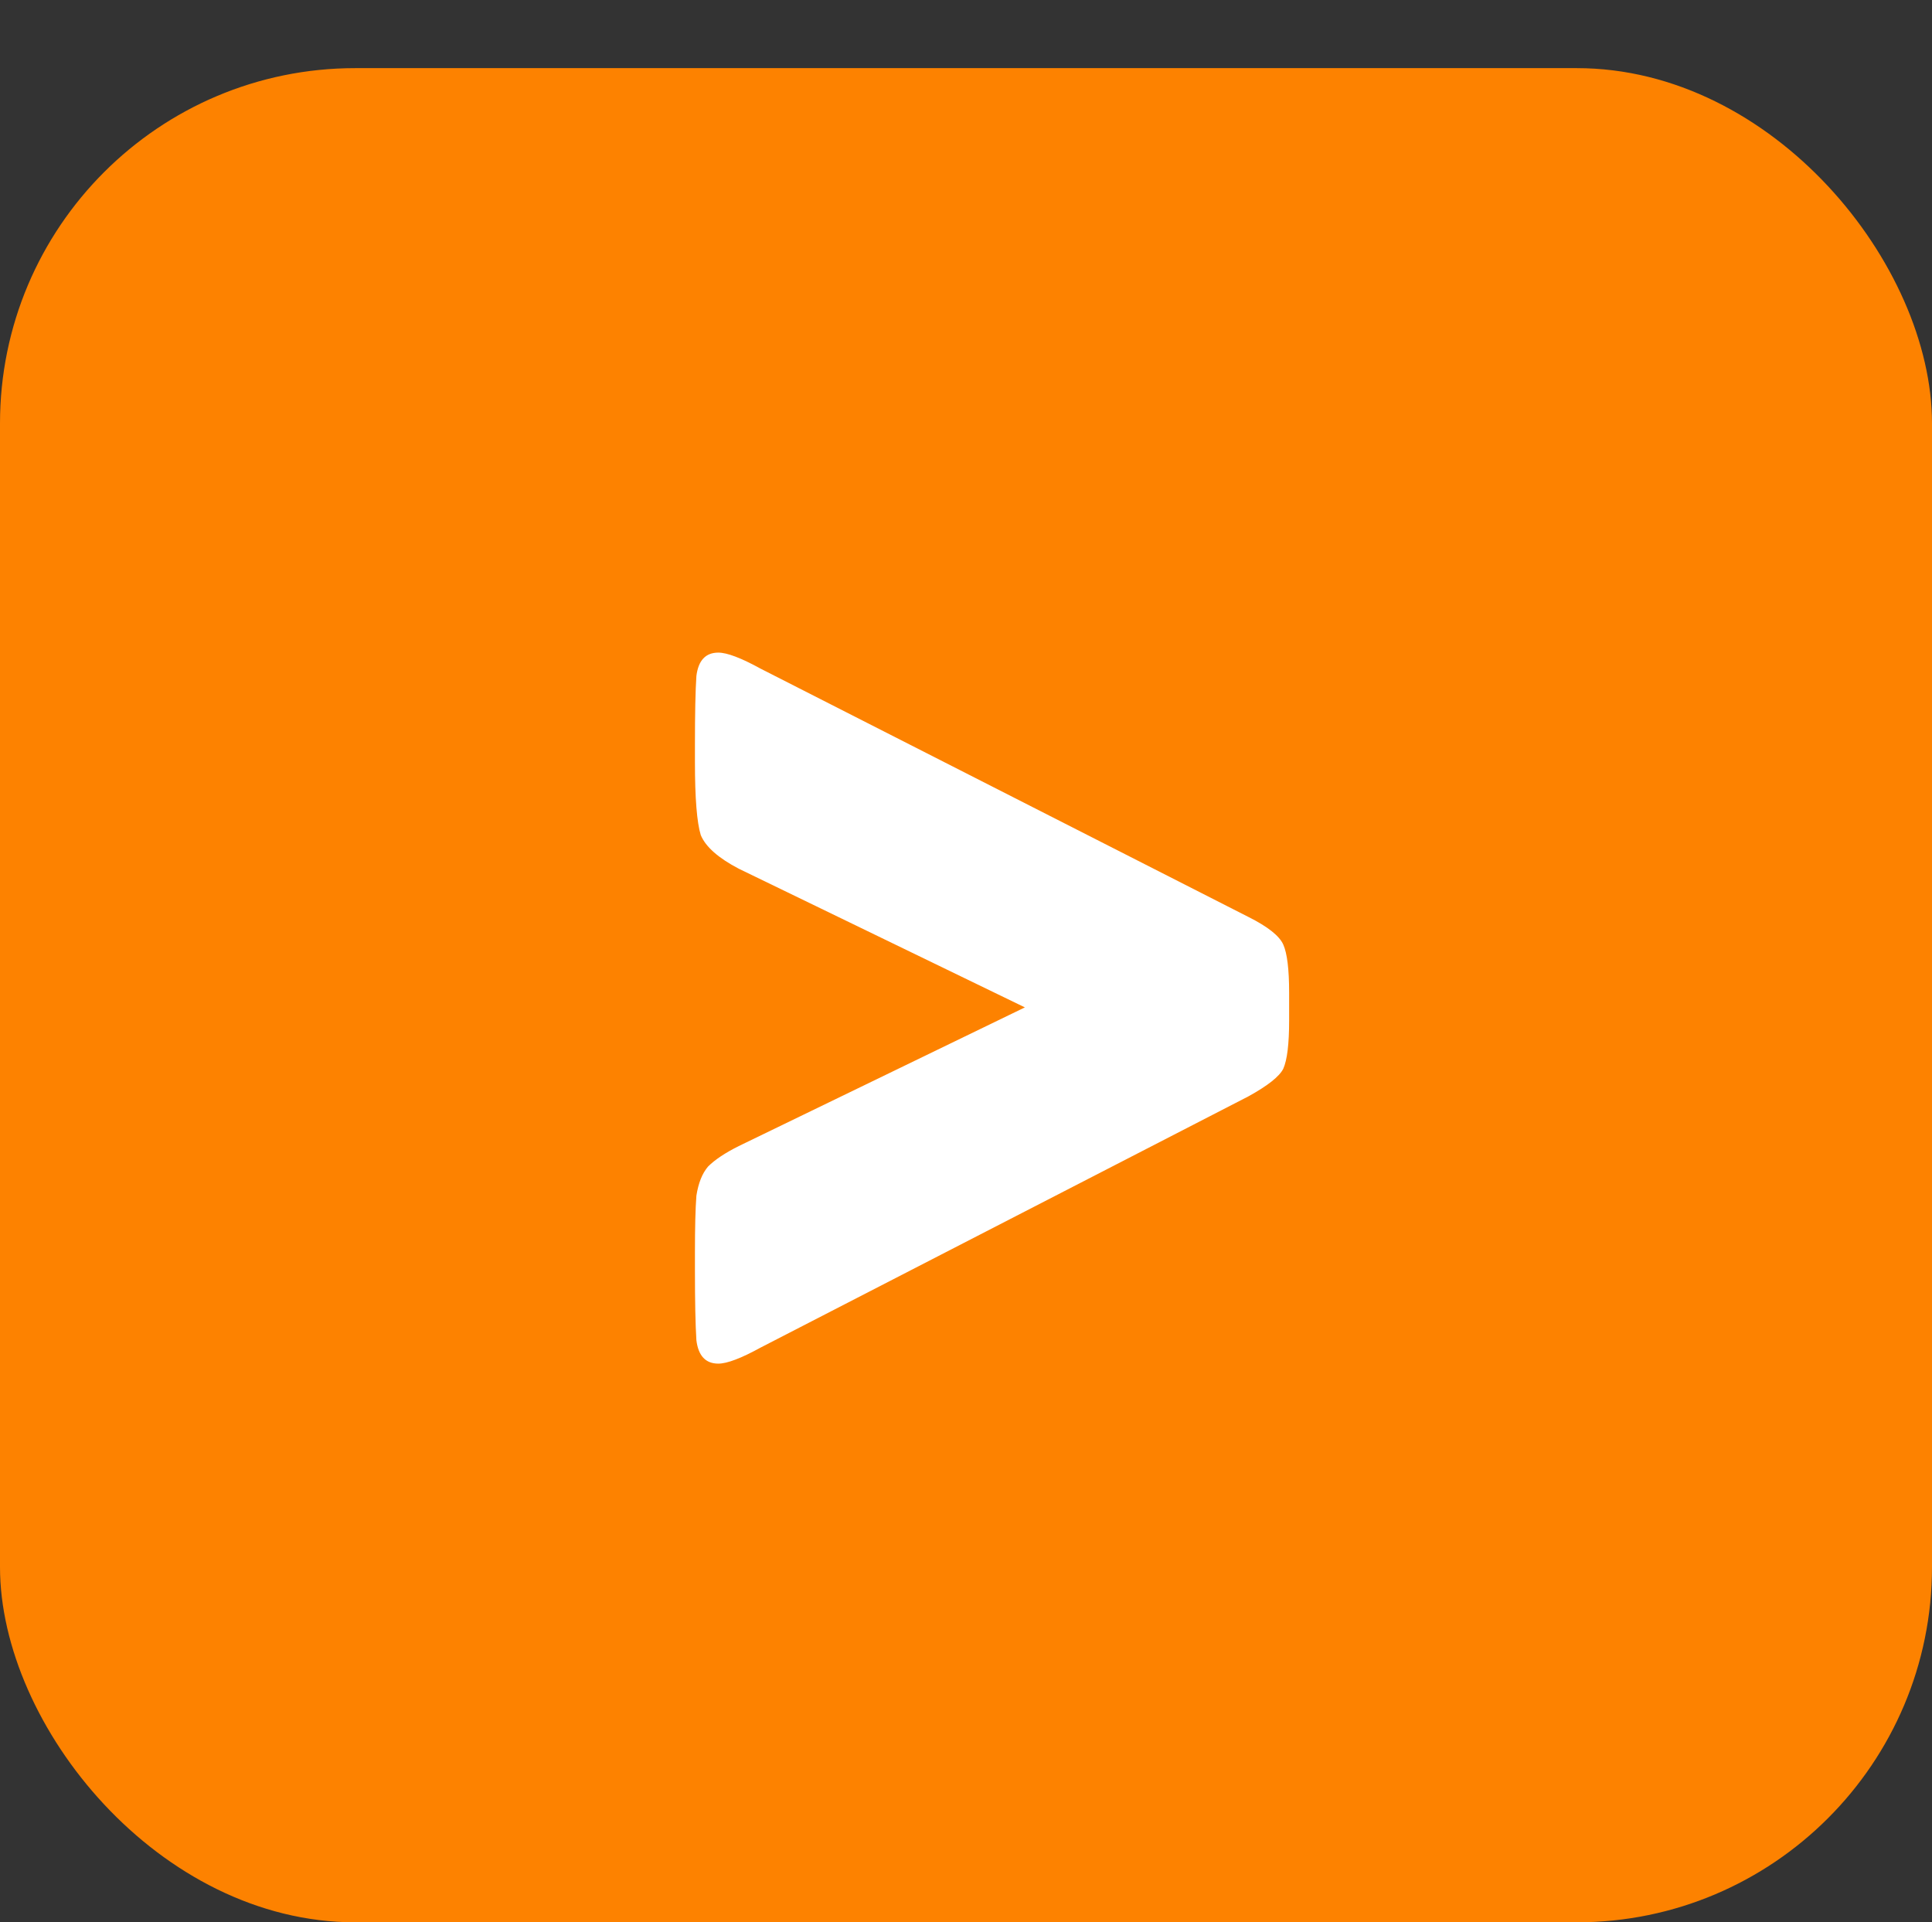 <svg width="794" height="790" viewBox="0 0 794 790" fill="none" xmlns="http://www.w3.org/2000/svg">
<rect x="0" y="0" width="794" height="790" fill="#333333" stroke="none"/>
<rect y="28" width="794" height="762" rx="146" fill="#FD8200"/>
<path d="M295.2 560.4C290 560.4 287 557.2 286.2 550.8C285.8 544.4 285.6 534.8 285.6 522V514.8C285.6 504.4 285.8 496.6 286.2 491.4C287 486.2 288.6 482.2 291 479.4C293.8 476.6 298 473.8 303.6 471L421.2 414L303.6 357C295.2 352.6 290 348 288 343.2C286.4 338 285.6 328 285.6 313.2V306C285.6 293.2 285.8 283.8 286.2 277.8C287 271.4 290 268.2 295.2 268.2C298.8 268.2 304.6 270.4 312.6 274.8L513 376.8C521 380.8 525.8 384.6 527.4 388.2C529 391.8 529.8 398.4 529.8 408V419.4C529.8 429 529 435.6 527.4 439.2C525.8 442.4 521 446.2 513 450.6L312.6 553.8C304.6 558.2 298.8 560.4 295.2 560.4Z" fill="white"/>
</svg>
